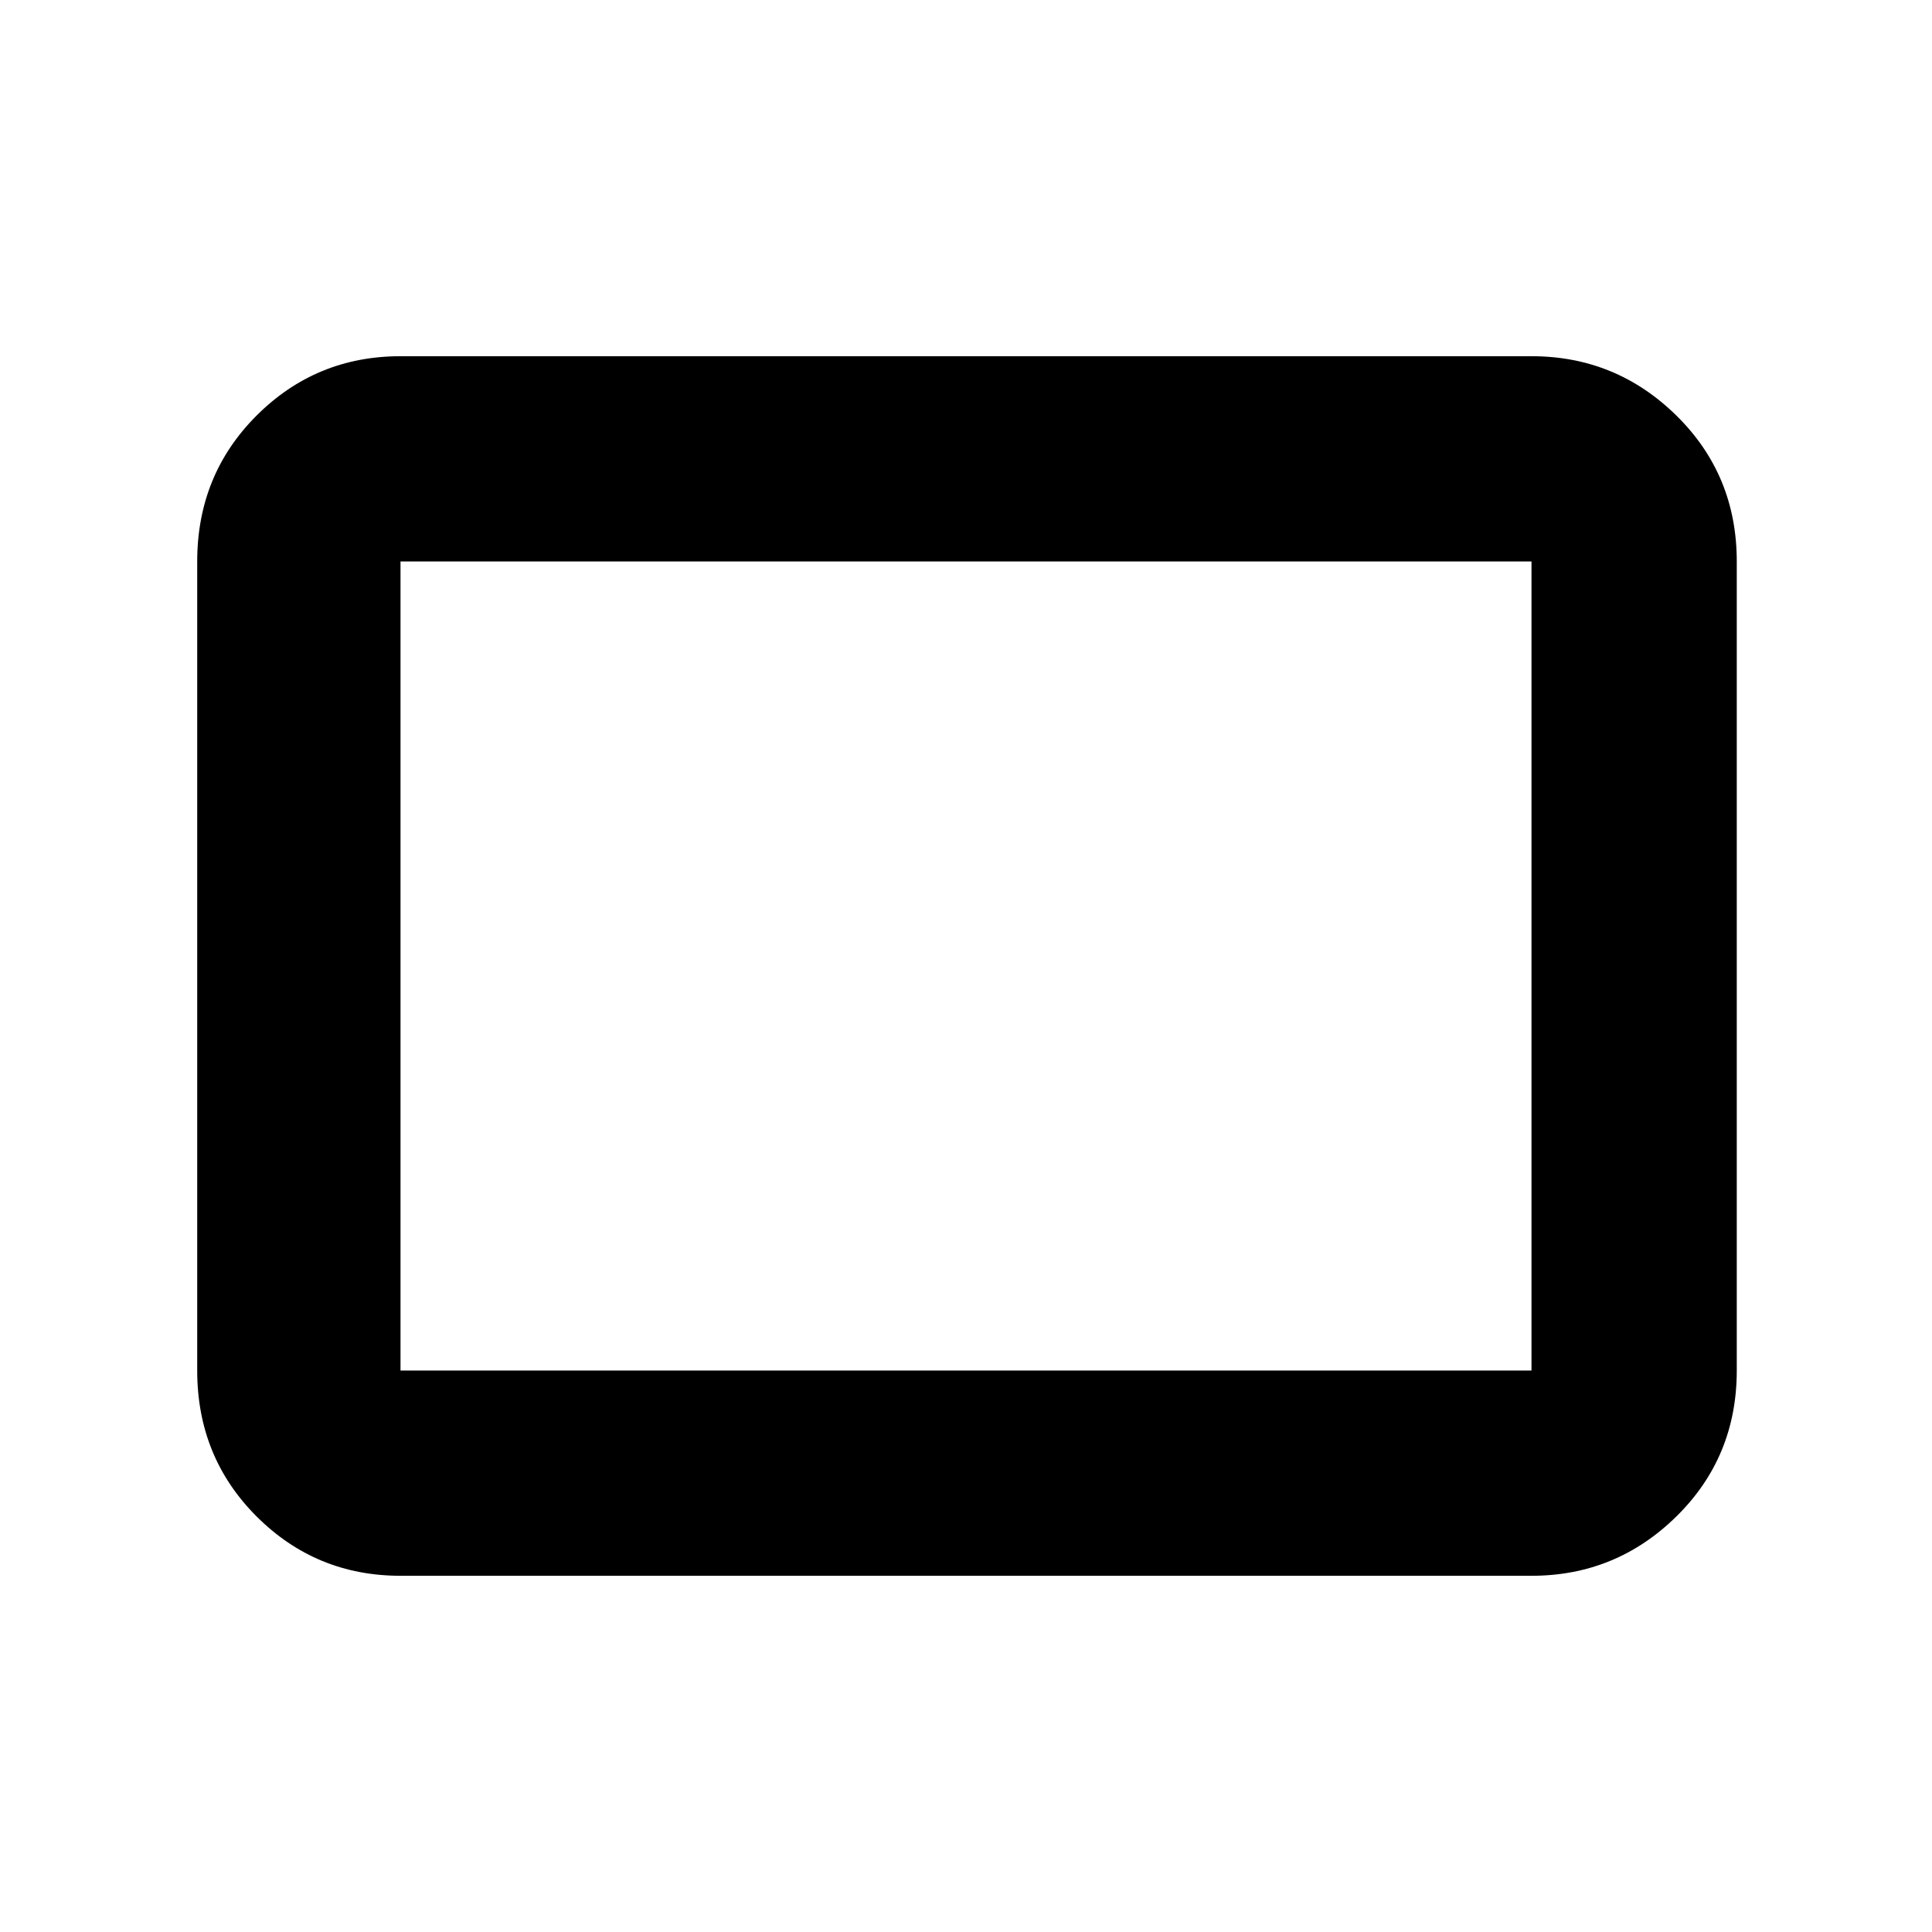 <svg xmlns="http://www.w3.org/2000/svg" height="40" width="40"><path d="M8.292 32.625Q6.542 32.625 5.312 31.396Q4.083 30.167 4.083 28.375V11.625Q4.083 9.833 5.312 8.604Q6.542 7.375 8.292 7.375H31.708Q33.458 7.375 34.708 8.604Q35.958 9.833 35.958 11.625V28.375Q35.958 30.167 34.708 31.396Q33.458 32.625 31.708 32.625ZM8.292 28.375H31.708Q31.708 28.375 31.708 28.375Q31.708 28.375 31.708 28.375V11.625Q31.708 11.625 31.708 11.625Q31.708 11.625 31.708 11.625H8.292Q8.292 11.625 8.292 11.625Q8.292 11.625 8.292 11.625V28.375Q8.292 28.375 8.292 28.375Q8.292 28.375 8.292 28.375ZM8.292 28.375Q8.292 28.375 8.292 28.375Q8.292 28.375 8.292 28.375V11.625Q8.292 11.625 8.292 11.625Q8.292 11.625 8.292 11.625Q8.292 11.625 8.292 11.625Q8.292 11.625 8.292 11.625V28.375Q8.292 28.375 8.292 28.375Q8.292 28.375 8.292 28.375Z"/></svg>